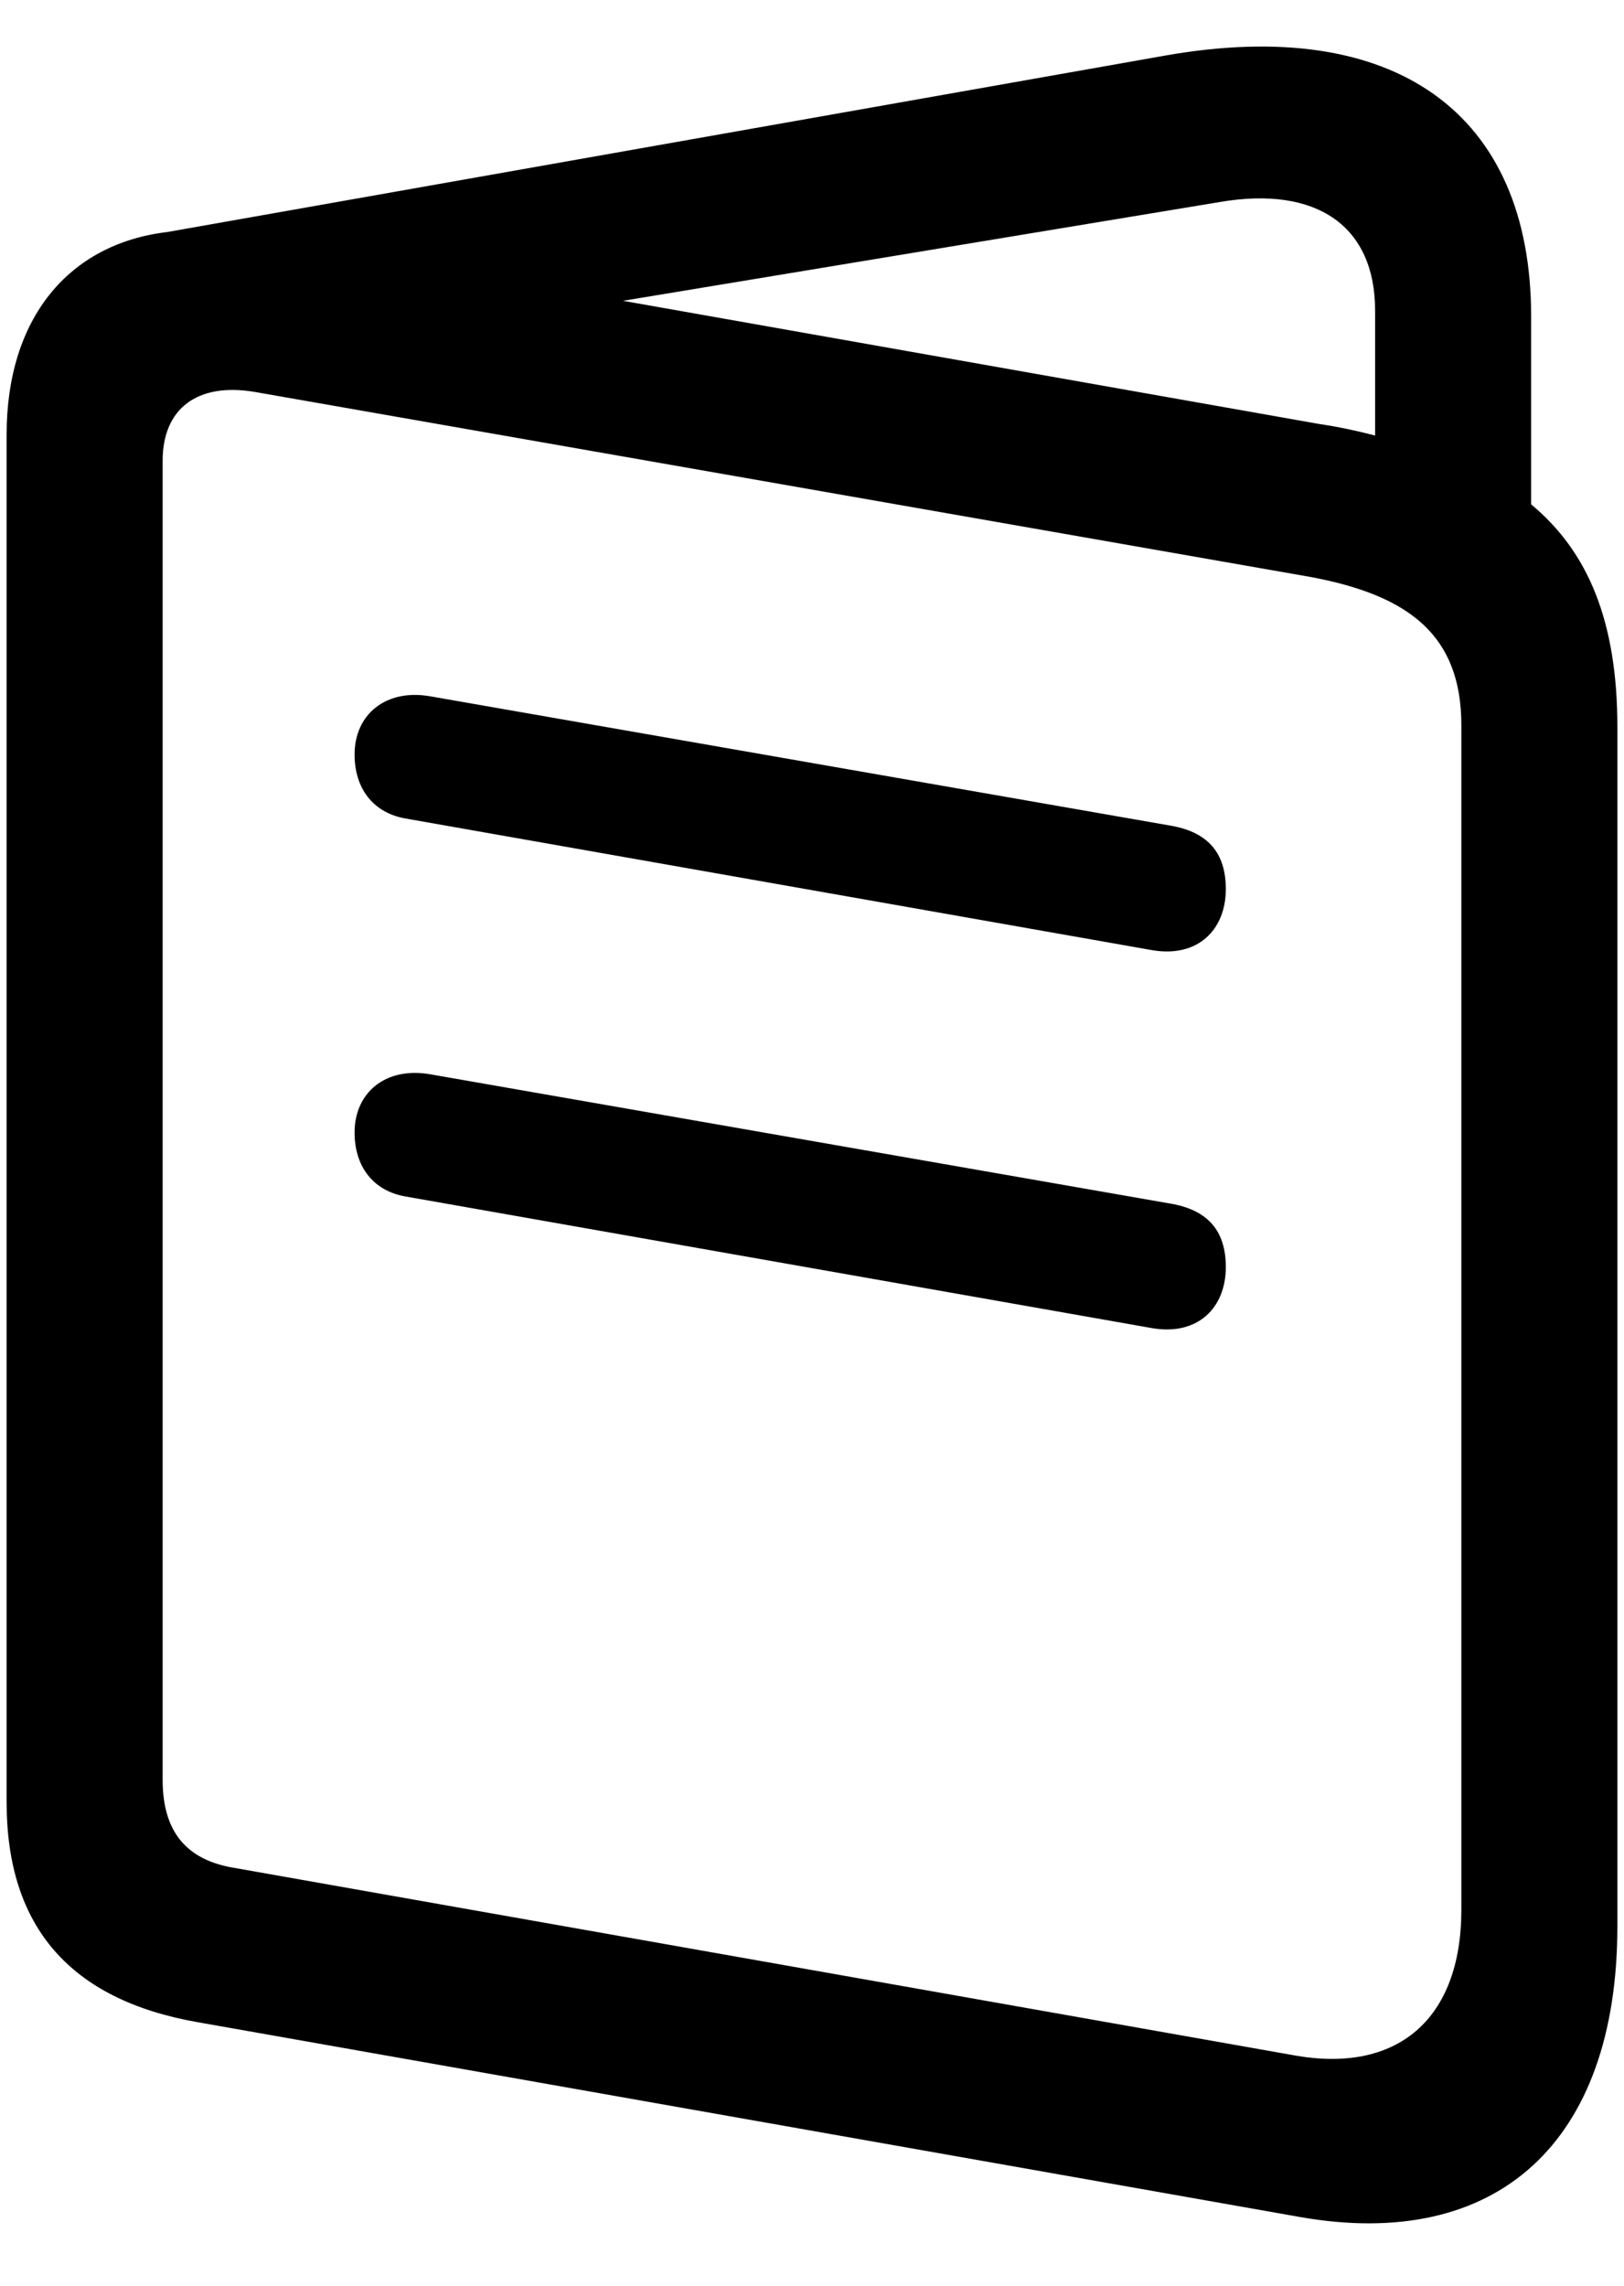 <svg width="27" height="38" viewBox="0 0 27 38" fill="none" xmlns="http://www.w3.org/2000/svg">
<path d="M3.284 33.619L21.605 36.857C24.892 37.438 26.89 35.617 26.89 32.023V12.091C26.89 10.335 26.407 9.175 25.456 8.385V5.259C25.456 1.875 23.184 0.248 19.365 0.925L2.785 3.857C1.141 4.051 0.11 5.292 0.11 7.225V29.961C0.11 32.04 1.173 33.248 3.284 33.619ZM21.927 7.048L10.358 5.001L20.284 3.358C21.895 3.084 22.862 3.761 22.862 5.163V7.241C22.556 7.161 22.25 7.096 21.927 7.048ZM3.913 31.057C3.091 30.928 2.704 30.444 2.704 29.59V7.66C2.704 6.79 3.284 6.355 4.235 6.516L21.798 9.594C23.426 9.9 24.296 10.56 24.296 12.059V31.75C24.296 33.57 23.232 34.489 21.492 34.166L3.913 31.057ZM6.732 13.606L19.156 15.797C19.913 15.926 20.38 15.459 20.38 14.782C20.38 14.17 20.074 13.848 19.51 13.735L7.151 11.576C6.41 11.447 5.895 11.882 5.895 12.543C5.895 13.106 6.201 13.509 6.732 13.606ZM6.732 19.89L19.156 22.081C19.913 22.21 20.38 21.743 20.38 21.066C20.38 20.454 20.074 20.132 19.51 20.019L7.151 17.86C6.41 17.731 5.895 18.166 5.895 18.827C5.895 19.391 6.201 19.794 6.732 19.89Z" fill="black"/>
</svg>
